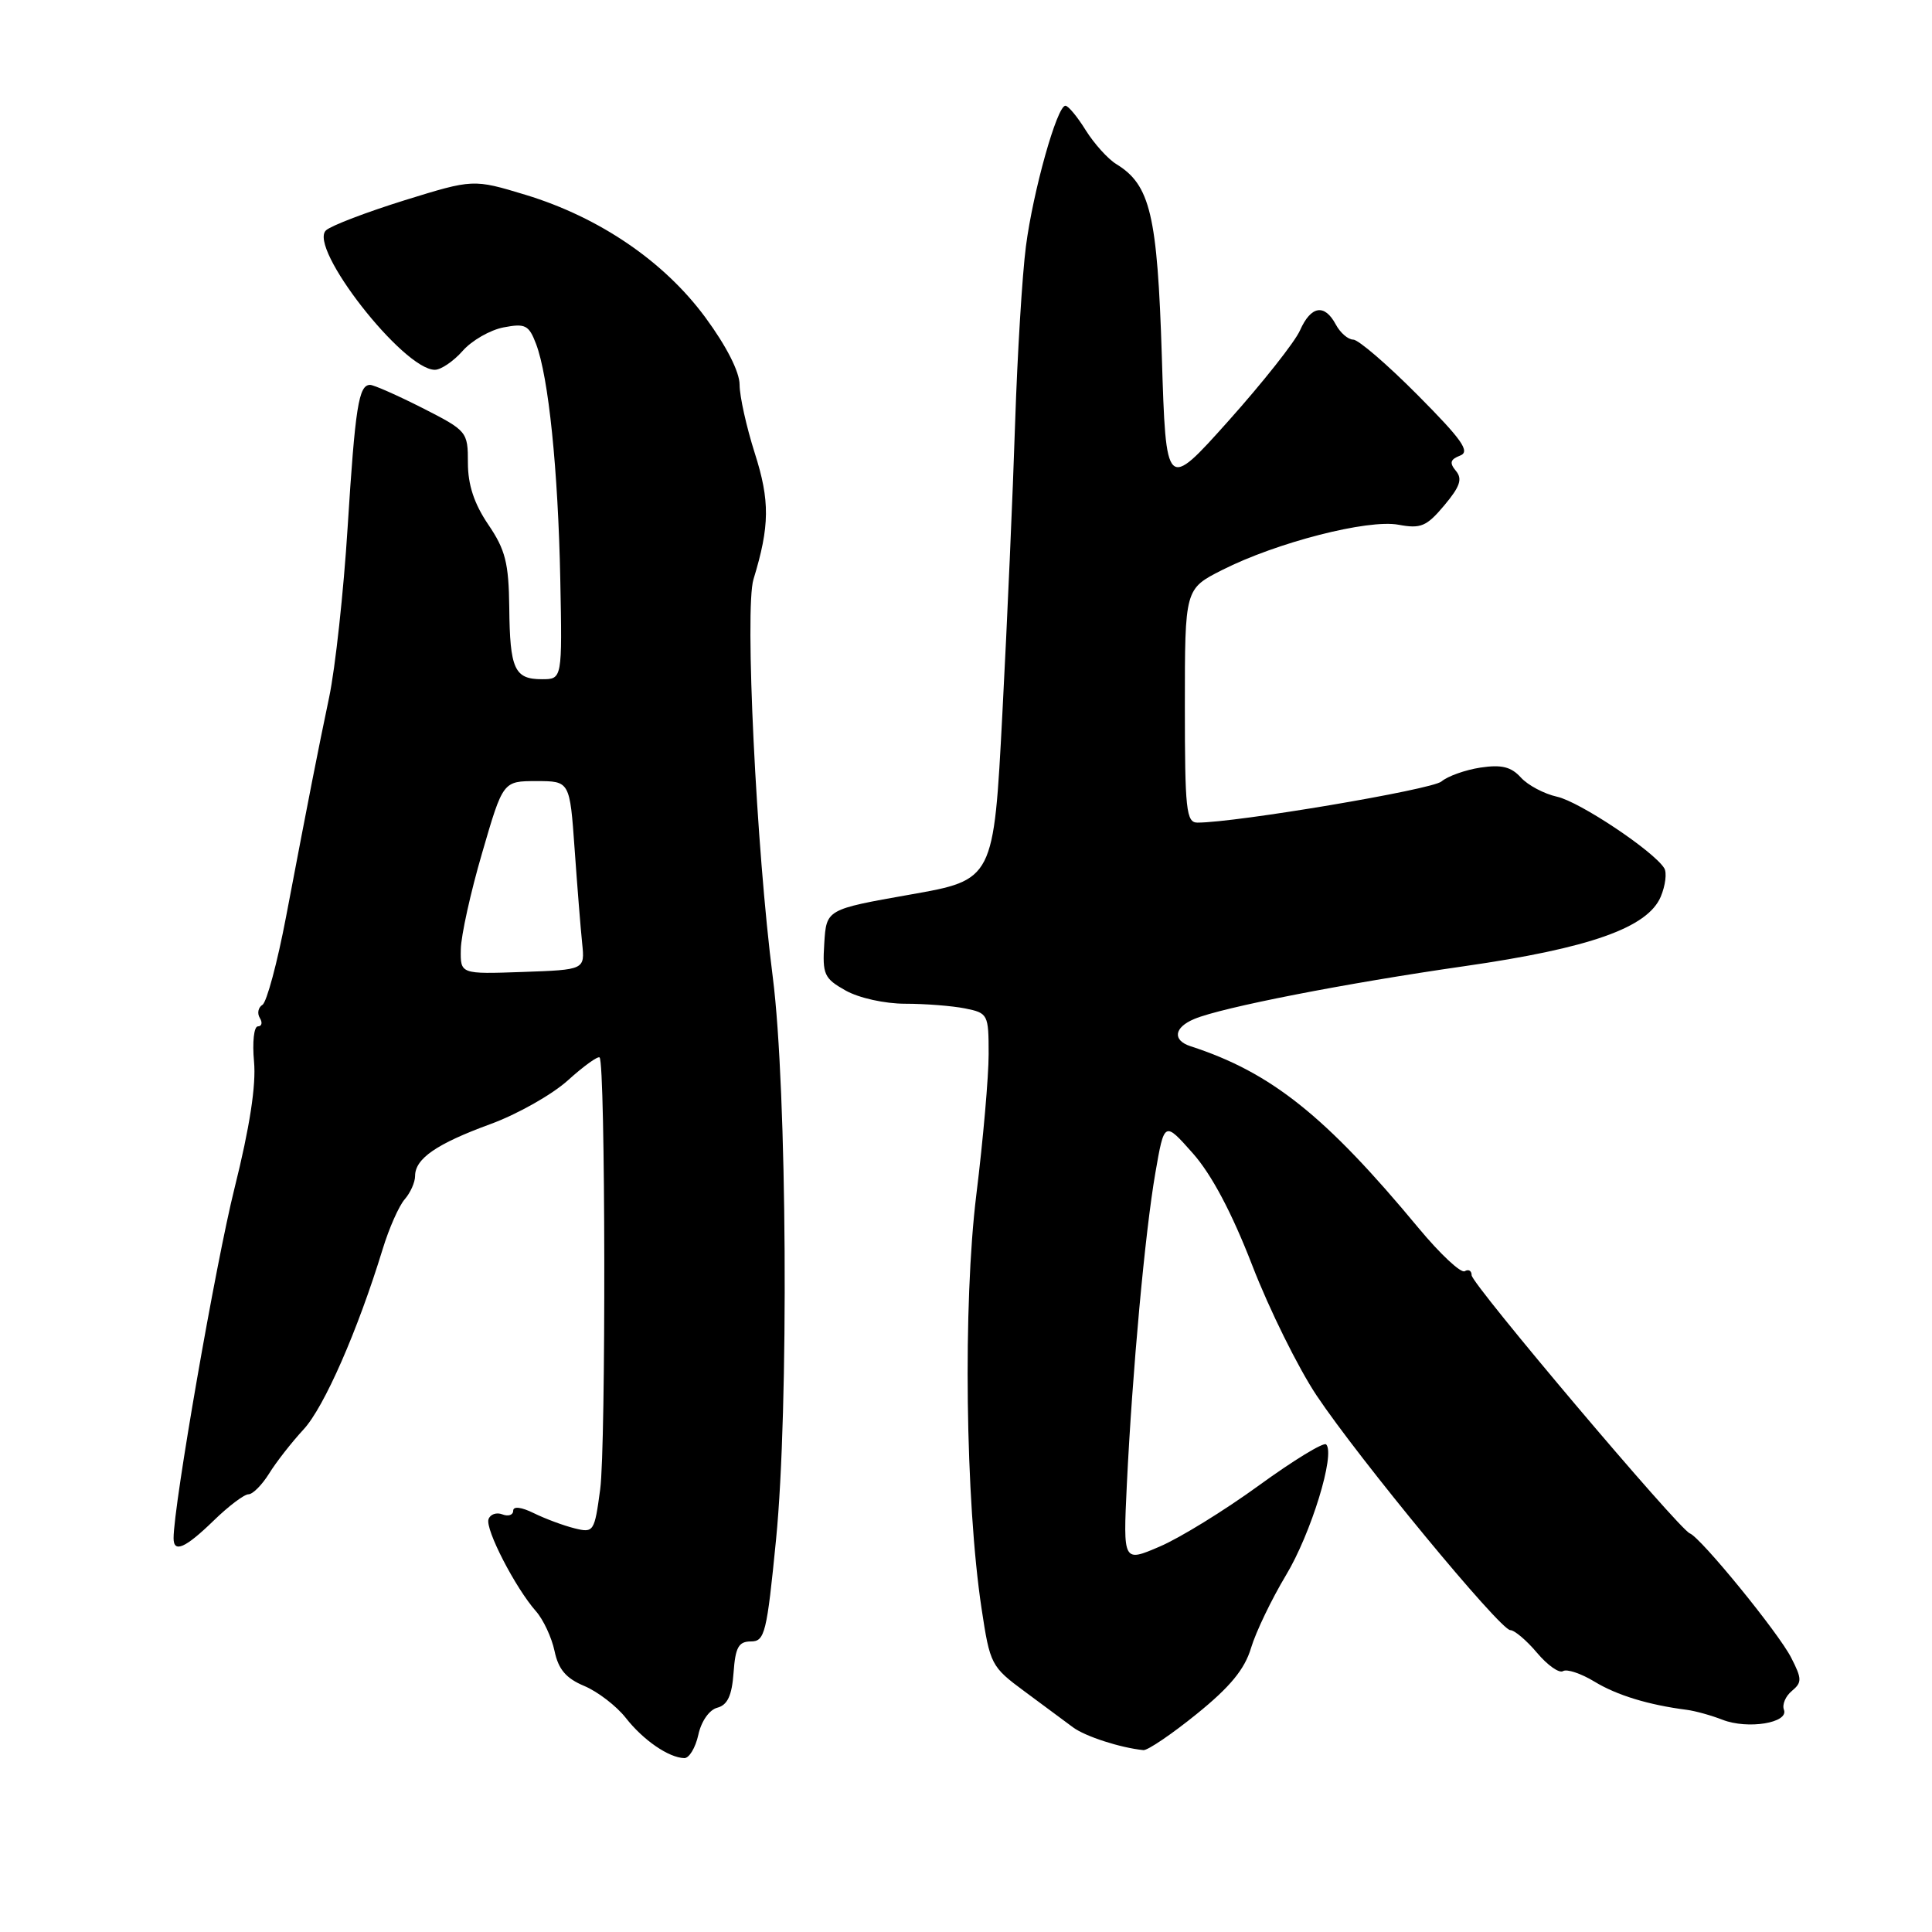 <?xml version="1.0" encoding="UTF-8" standalone="no"?>
<!DOCTYPE svg PUBLIC "-//W3C//DTD SVG 1.1//EN" "http://www.w3.org/Graphics/SVG/1.1/DTD/svg11.dtd" >
<svg xmlns="http://www.w3.org/2000/svg" xmlns:xlink="http://www.w3.org/1999/xlink" version="1.1" viewBox="0 0 256 256">
 <g >
 <path fill="currentColor"
d=" M 92.53 229.88 C 92.92 228.07 93.99 226.55 95.05 226.28 C 96.40 225.92 96.98 224.68 97.20 221.65 C 97.44 218.27 97.87 217.50 99.50 217.50 C 101.34 217.50 101.61 216.39 102.83 204.00 C 104.54 186.70 104.29 144.27 102.40 129.50 C 100.21 112.50 98.66 80.59 99.84 76.76 C 102.00 69.69 102.03 66.36 100.01 60.04 C 98.91 56.58 98.00 52.50 98.00 50.98 C 98.00 49.28 96.26 45.86 93.47 42.07 C 88.00 34.64 79.43 28.80 69.65 25.82 C 62.71 23.72 62.71 23.72 53.60 26.54 C 48.60 28.10 43.92 29.88 43.21 30.51 C 40.73 32.71 53.43 49.00 57.62 49.00 C 58.43 49.00 60.09 47.87 61.30 46.50 C 62.51 45.12 64.95 43.72 66.73 43.38 C 69.60 42.83 70.08 43.07 71.03 45.57 C 72.69 49.94 73.95 62.23 74.24 76.75 C 74.50 90.00 74.50 90.00 71.81 90.00 C 68.17 90.00 67.56 88.67 67.48 80.49 C 67.41 74.60 66.97 72.85 64.70 69.51 C 62.83 66.75 62.00 64.25 62.00 61.33 C 62.00 57.20 61.90 57.08 55.97 54.06 C 52.65 52.38 49.53 51.00 49.04 51.00 C 47.53 51.00 47.07 53.87 46.06 69.91 C 45.53 78.39 44.43 88.51 43.61 92.41 C 42.01 100.07 41.13 104.54 37.90 121.50 C 36.75 127.55 35.34 132.79 34.78 133.14 C 34.21 133.49 34.05 134.28 34.43 134.89 C 34.81 135.50 34.69 136.00 34.17 136.00 C 33.65 136.00 33.42 138.10 33.66 140.67 C 33.95 143.79 33.09 149.37 31.08 157.42 C 28.59 167.38 23.00 199.48 23.00 203.82 C 23.00 205.82 24.54 205.15 28.30 201.50 C 30.28 199.57 32.36 198.00 32.93 198.00 C 33.49 198.00 34.72 196.76 35.66 195.25 C 36.59 193.74 38.65 191.11 40.22 189.41 C 42.95 186.47 47.40 176.31 50.71 165.50 C 51.55 162.75 52.86 159.79 53.62 158.92 C 54.38 158.05 55.00 156.66 55.00 155.83 C 55.00 153.52 57.85 151.56 64.98 148.95 C 68.54 147.65 73.16 145.04 75.25 143.15 C 77.34 141.26 79.23 139.90 79.45 140.12 C 80.23 140.90 80.30 191.60 79.53 197.33 C 78.77 202.98 78.67 203.14 76.13 202.51 C 74.68 202.15 72.26 201.25 70.75 200.51 C 69.07 199.68 68.00 199.56 68.00 200.18 C 68.00 200.75 67.35 200.97 66.56 200.66 C 65.78 200.36 64.95 200.65 64.73 201.31 C 64.28 202.64 68.29 210.41 71.02 213.50 C 71.99 214.60 73.10 216.97 73.48 218.77 C 73.99 221.20 75.00 222.39 77.42 223.40 C 79.20 224.15 81.68 226.05 82.92 227.63 C 85.23 230.58 88.60 232.90 90.67 232.96 C 91.31 232.98 92.15 231.60 92.53 229.88 Z  M 158.57 227.11 C 163.00 223.53 164.93 221.18 165.77 218.36 C 166.41 216.23 168.49 211.91 170.39 208.74 C 173.72 203.22 176.97 192.64 175.72 191.39 C 175.39 191.06 171.38 193.51 166.81 196.83 C 162.24 200.15 156.32 203.80 153.66 204.93 C 148.82 207.01 148.82 207.01 149.31 196.75 C 150.04 181.70 151.73 163.24 153.09 155.42 C 154.28 148.56 154.28 148.56 158.04 152.80 C 160.53 155.60 163.21 160.65 165.93 167.67 C 168.19 173.52 172.03 181.27 174.45 184.90 C 180.06 193.31 198.79 216.00 200.12 216.00 C 200.67 216.00 202.27 217.35 203.66 219.00 C 205.05 220.65 206.60 221.75 207.11 221.43 C 207.62 221.12 209.49 221.74 211.27 222.82 C 214.24 224.63 218.44 225.91 223.50 226.56 C 224.60 226.70 226.74 227.29 228.25 227.88 C 231.60 229.18 237.05 228.29 236.38 226.55 C 236.12 225.87 236.59 224.75 237.43 224.06 C 238.78 222.93 238.78 222.46 237.34 219.65 C 235.67 216.36 225.37 203.74 223.91 203.18 C 222.46 202.62 195.00 170.14 195.00 168.98 C 195.00 168.38 194.59 168.14 194.09 168.44 C 193.59 168.75 190.85 166.19 187.99 162.75 C 175.63 147.84 168.42 142.09 157.75 138.63 C 155.33 137.84 155.56 136.14 158.25 135.02 C 161.88 133.49 178.39 130.27 194.00 128.03 C 210.66 125.64 218.33 122.92 220.06 118.81 C 220.68 117.33 220.89 115.63 220.52 115.04 C 219.13 112.78 209.29 106.22 206.32 105.57 C 204.61 105.19 202.45 104.05 201.52 103.02 C 200.23 101.60 198.96 101.29 196.16 101.71 C 194.15 102.02 191.82 102.85 191.00 103.55 C 189.73 104.63 163.81 109.00 158.67 109.00 C 157.18 109.00 157.00 107.31 157.00 93.52 C 157.00 78.03 157.00 78.03 161.94 75.53 C 169.14 71.88 181.26 68.77 185.31 69.53 C 188.26 70.08 189.03 69.76 191.37 66.97 C 193.46 64.48 193.81 63.47 192.92 62.40 C 192.03 61.33 192.16 60.88 193.47 60.37 C 194.84 59.85 193.76 58.30 187.86 52.36 C 183.84 48.31 179.99 45.00 179.31 45.00 C 178.63 45.00 177.59 44.10 177.00 43.00 C 175.51 40.21 173.71 40.51 172.26 43.77 C 171.59 45.30 167.31 50.70 162.77 55.78 C 154.50 65.02 154.50 65.02 153.95 47.26 C 153.36 28.45 152.42 24.50 147.91 21.74 C 146.80 21.06 144.98 19.04 143.86 17.25 C 142.75 15.46 141.54 14.00 141.17 14.01 C 140.06 14.02 136.89 25.32 135.94 32.64 C 135.45 36.41 134.81 46.92 134.51 56.00 C 134.22 65.08 133.46 82.42 132.82 94.54 C 131.67 116.59 131.67 116.59 120.58 118.54 C 109.50 120.50 109.50 120.50 109.22 125.00 C 108.96 129.12 109.20 129.65 112.05 131.25 C 113.81 132.24 117.24 133.00 119.96 133.00 C 122.59 133.00 126.16 133.28 127.87 133.62 C 130.91 134.23 131.00 134.40 131.00 139.67 C 131.00 142.65 130.27 151.03 129.37 158.29 C 127.59 172.77 127.91 198.92 130.06 213.13 C 131.18 220.56 131.33 220.85 135.77 224.13 C 138.28 225.98 141.16 228.12 142.18 228.88 C 143.79 230.08 148.44 231.59 151.51 231.90 C 152.07 231.95 155.25 229.80 158.57 227.11 Z  M 61.06 125.79 C 61.09 123.98 62.36 118.22 63.89 113.00 C 66.65 103.50 66.65 103.50 71.08 103.50 C 75.50 103.50 75.50 103.50 76.14 112.50 C 76.49 117.45 76.94 123.08 77.14 125.00 C 77.50 128.50 77.50 128.50 69.25 128.79 C 61.00 129.08 61.00 129.08 61.06 125.79 Z "/>
</g>
</svg>